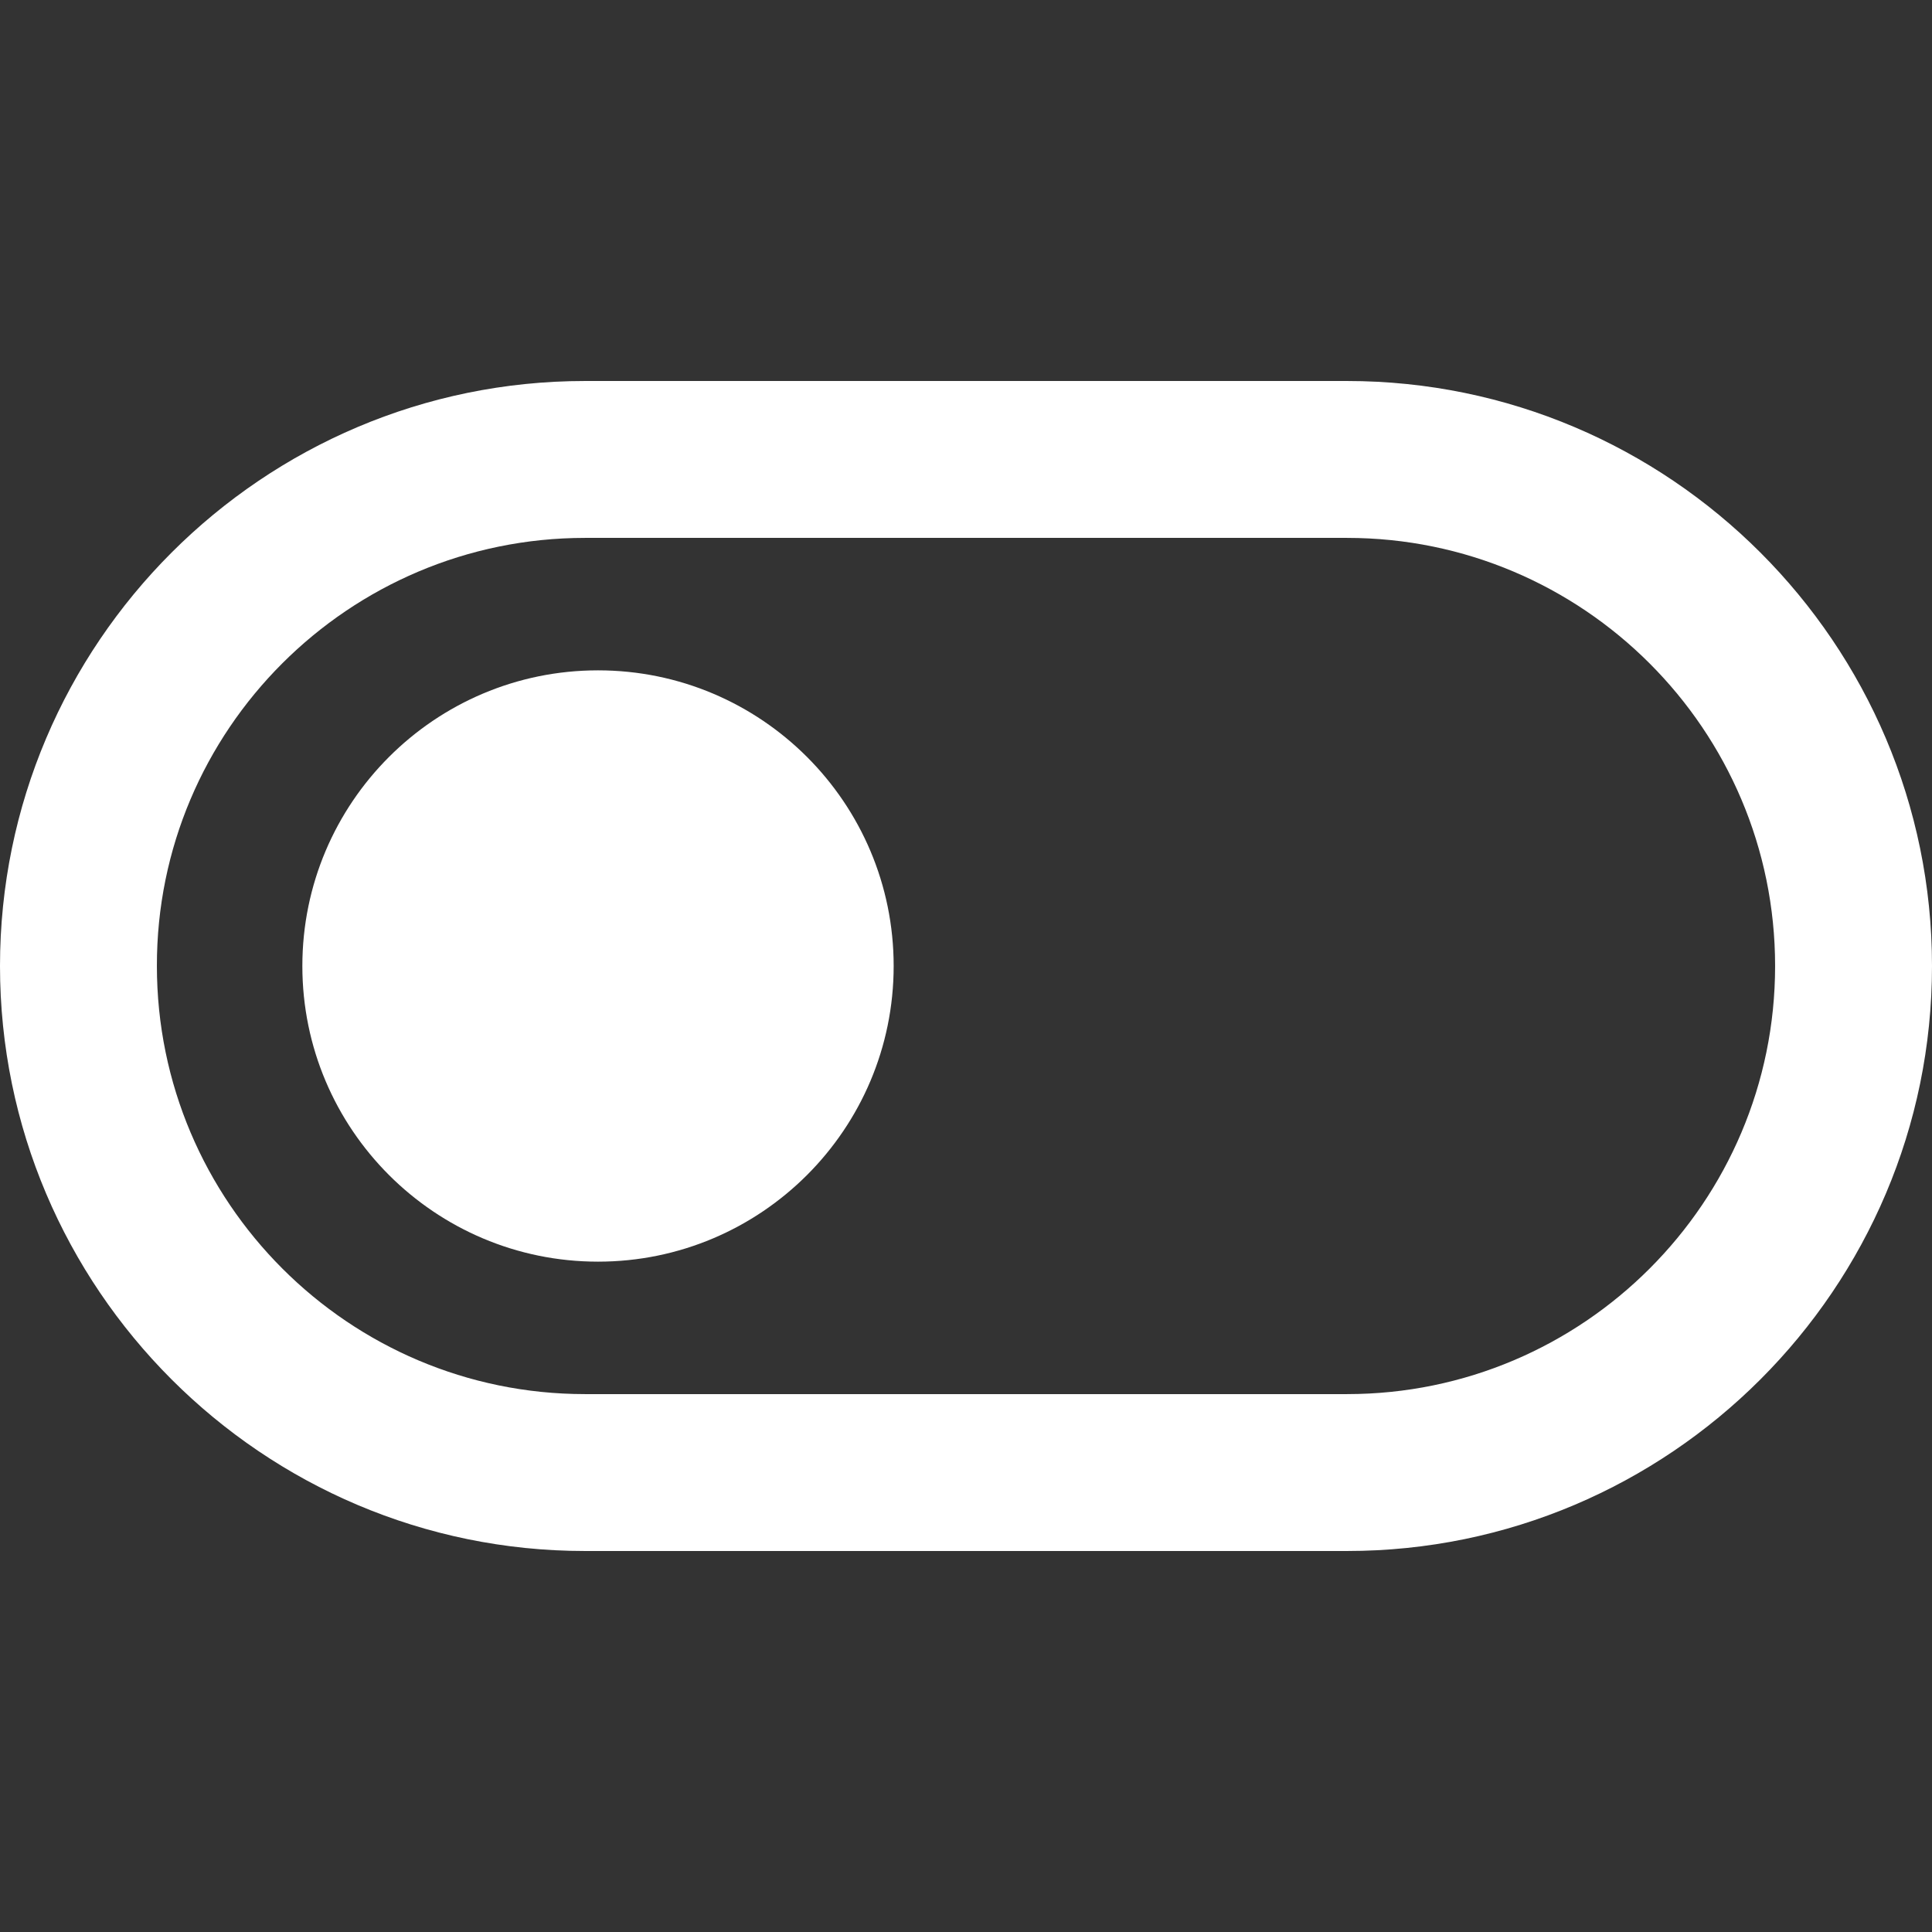 <?xml version="1.0" encoding="iso-8859-1"?>
<svg version="1.1"
	 id="Capa_1"
	 xmlns="http://www.w3.org/2000/svg"
	 xml:space="preserve"
	 x="0px" y="0px"
     viewBox="0 0 490.1 490.1"
	 style="enable-background:new 0 0 490.1 490.1;"
	 fill="white">
	<rect x="0" y="0" width="490.1" height="490.1" fill="#333333" stroke="none"/>
	<g>
		<g>
			<path d="M148.4,393.45h193.3c81.8,0,148.4-66.6,148.4-148.4s-66.6-148.4-148.4-148.4H148.4C66.6,96.65,0,163.25,0,245.05
			S66.6,393.45,148.4,393.45z M148.4,136.45h193.3c59.9,0,108.6,48.7,108.6,108.6s-48.7,108.6-108.6,108.6H148.4
			c-59.9,0-108.6-48.7-108.6-108.6C39.7,185.15,88.5,136.45,148.4,136.45z M76.7,245.05c0-41.4,33.6-75,75-75s75,33.6,75,75
			s-33.6,75-75,75S76.7,286.45,76.7,245.05z"/>
		</g>
	</g>
</svg>
